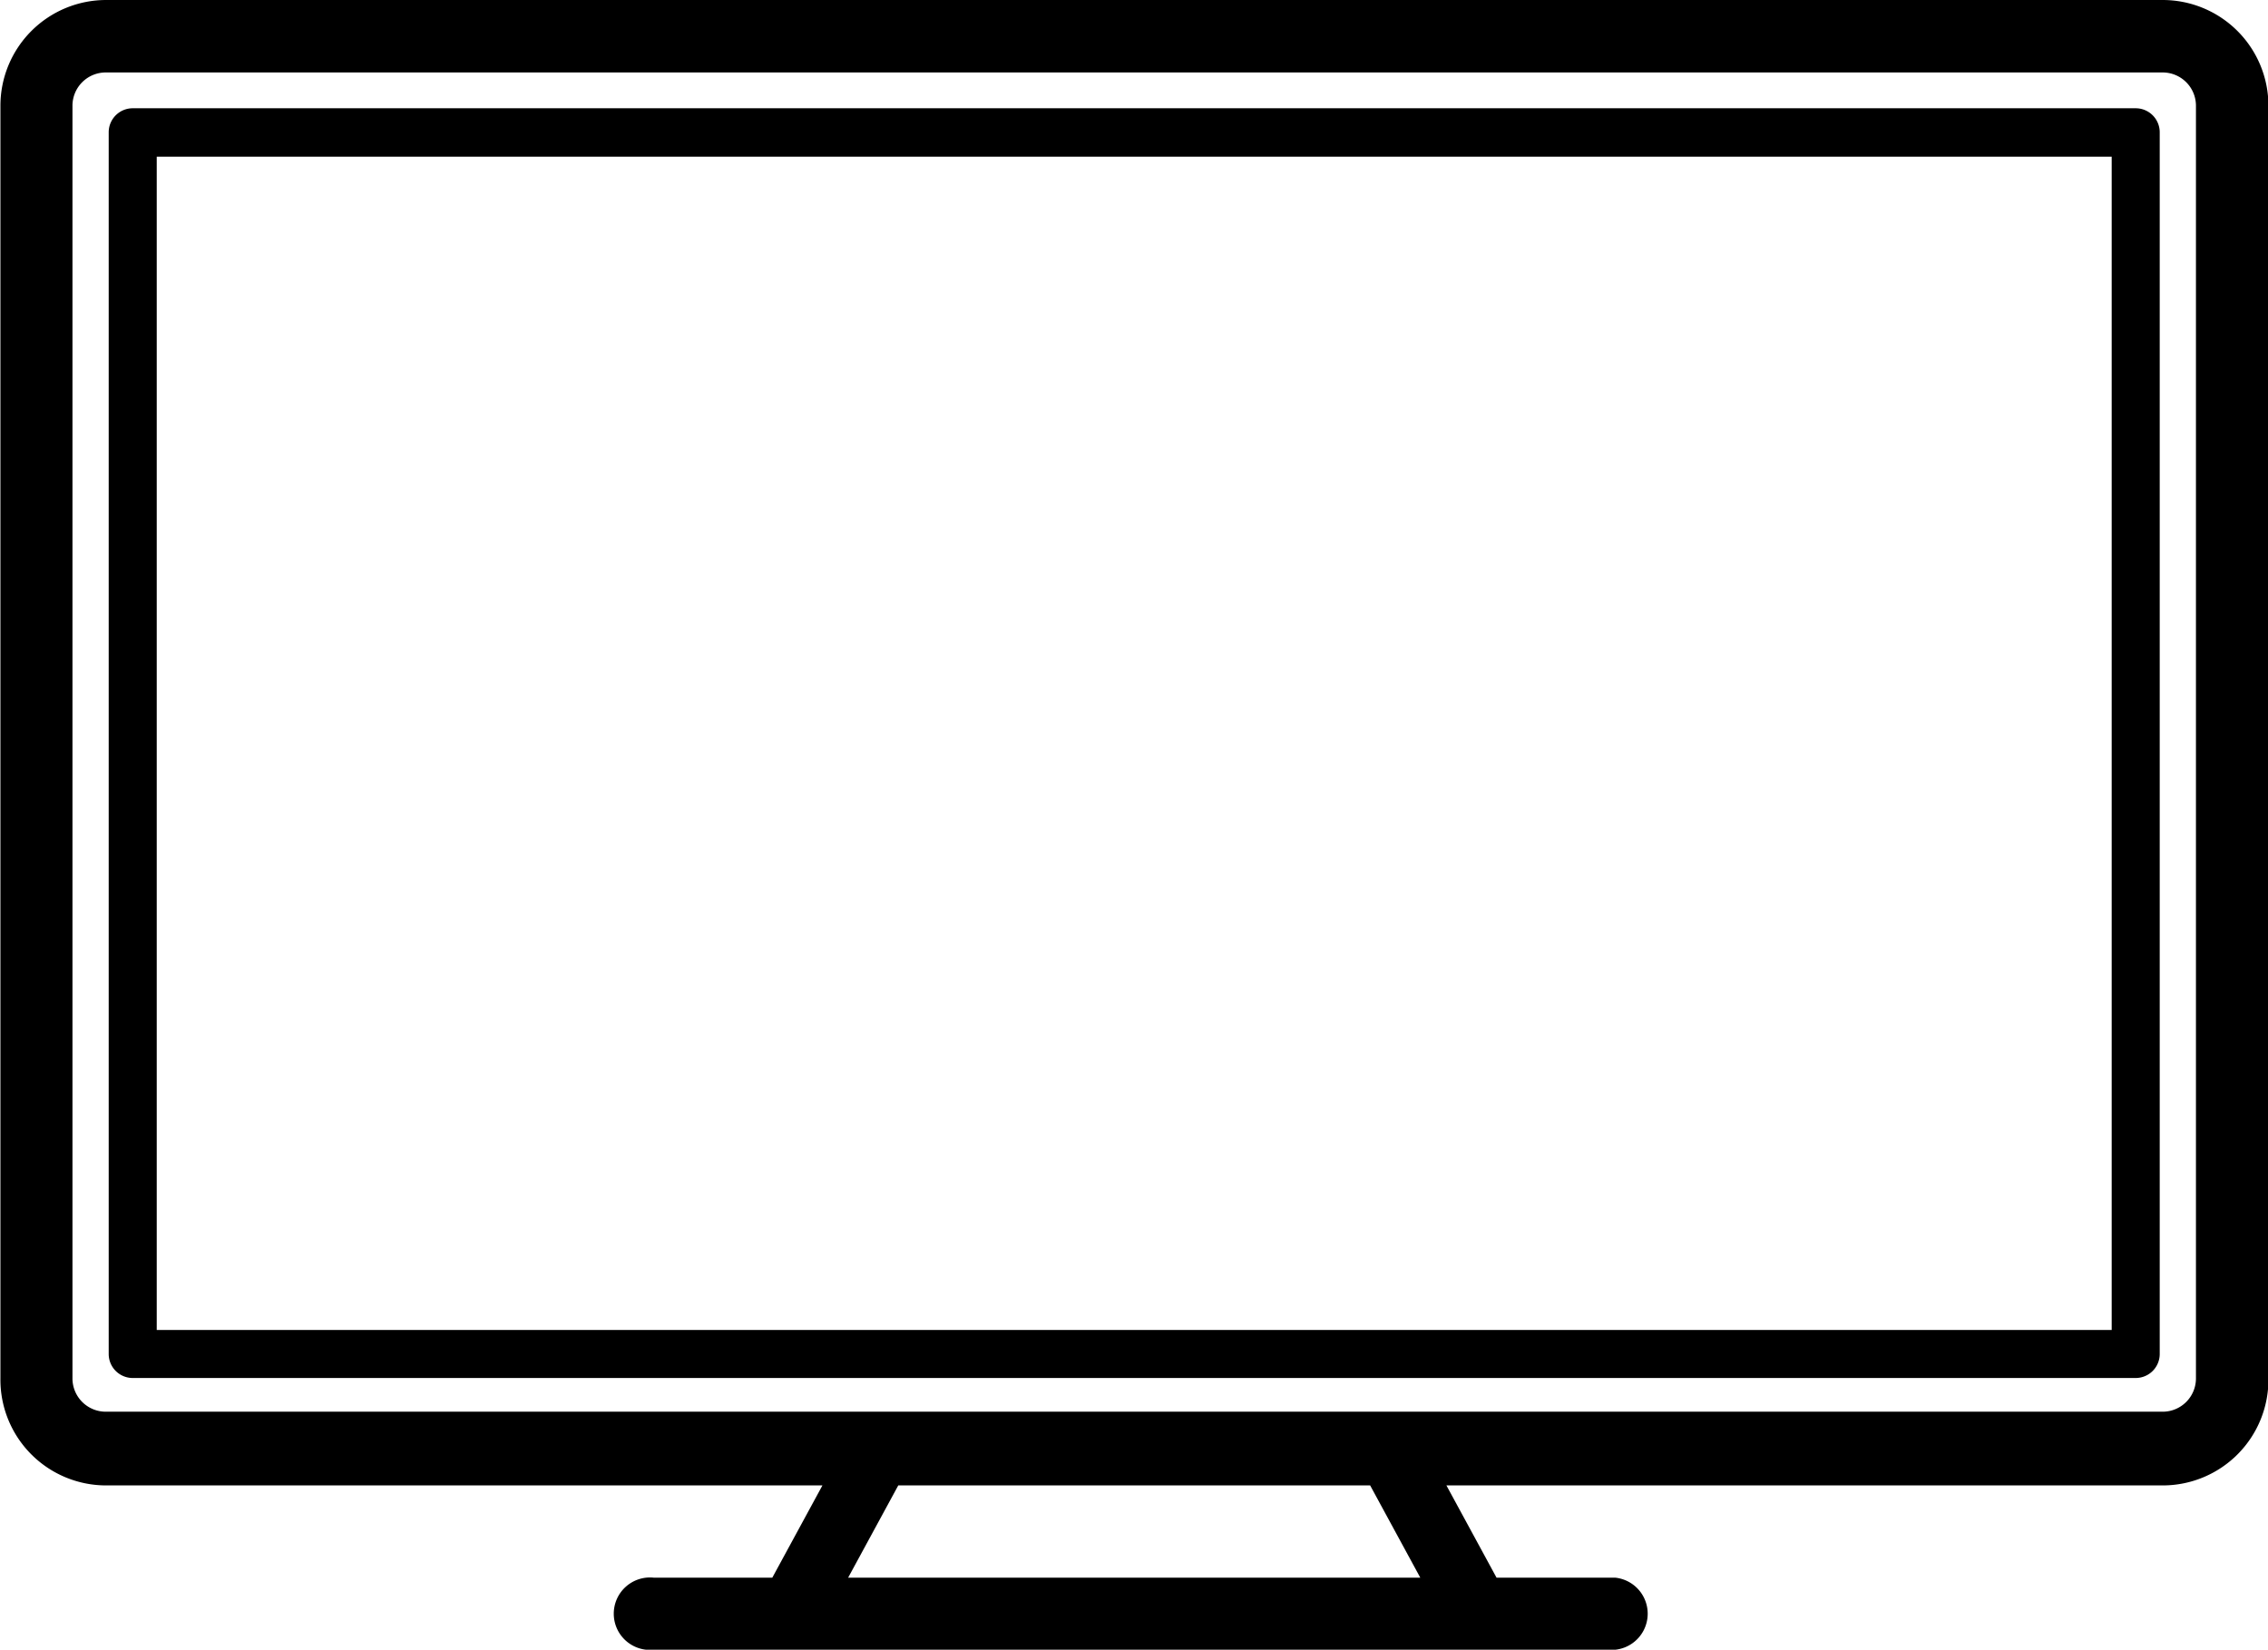 <svg xmlns="http://www.w3.org/2000/svg" xmlns:xlink="http://www.w3.org/1999/xlink" viewBox="0 0 53.83 39.16">
  <defs>
    <style>.a{fill:none;}.b{clip-path:url(#a);}</style>
    <clipPath id="a" transform="translate(-15.48 -14.28)">
      <rect class="a" x="15.48" y="14.18" width="53.83" height="39.4"/>
    </clipPath>
  </defs>
  <title>CineView</title>
  <g class="b">
    <path
      d="M66.17,16.85H18.63a0.57,0.57,0,0,0-.57.57v29a0.57,0.57,0,0,0,.57.57H66.17a0.57,0.57,0,0,0,.57-0.57v-29a0.57,0.57,0,0,0-.57-0.57h0Zm-0.57,29H19.2V18H65.6V45.82Zm0,0"
      transform="translate(-15.48 -14.28)"/>
    <path
      d="M66.81,14.28H18a2.51,2.51,0,0,0-2.51,2.51V47A2.51,2.51,0,0,0,18,49.54h17l-1.19,2.19H31a0.86,0.86,0,1,0,0,1.71H53.82a0.86,0.86,0,0,0,0-1.71H51l-1.19-2.19h17A2.51,2.51,0,0,0,69.32,47V16.79a2.51,2.51,0,0,0-2.51-2.51h0ZM49.19,51.73H35.61l1.19-2.19H48ZM67.6,47a0.79,0.79,0,0,1-.79.79H18A0.79,0.79,0,0,1,17.2,47V16.79A0.79,0.79,0,0,1,18,16H66.81a0.79,0.79,0,0,1,.79.79V47Zm0,0"
      transform="translate(-15.48 -14.28)"/>
  </g>
</svg>